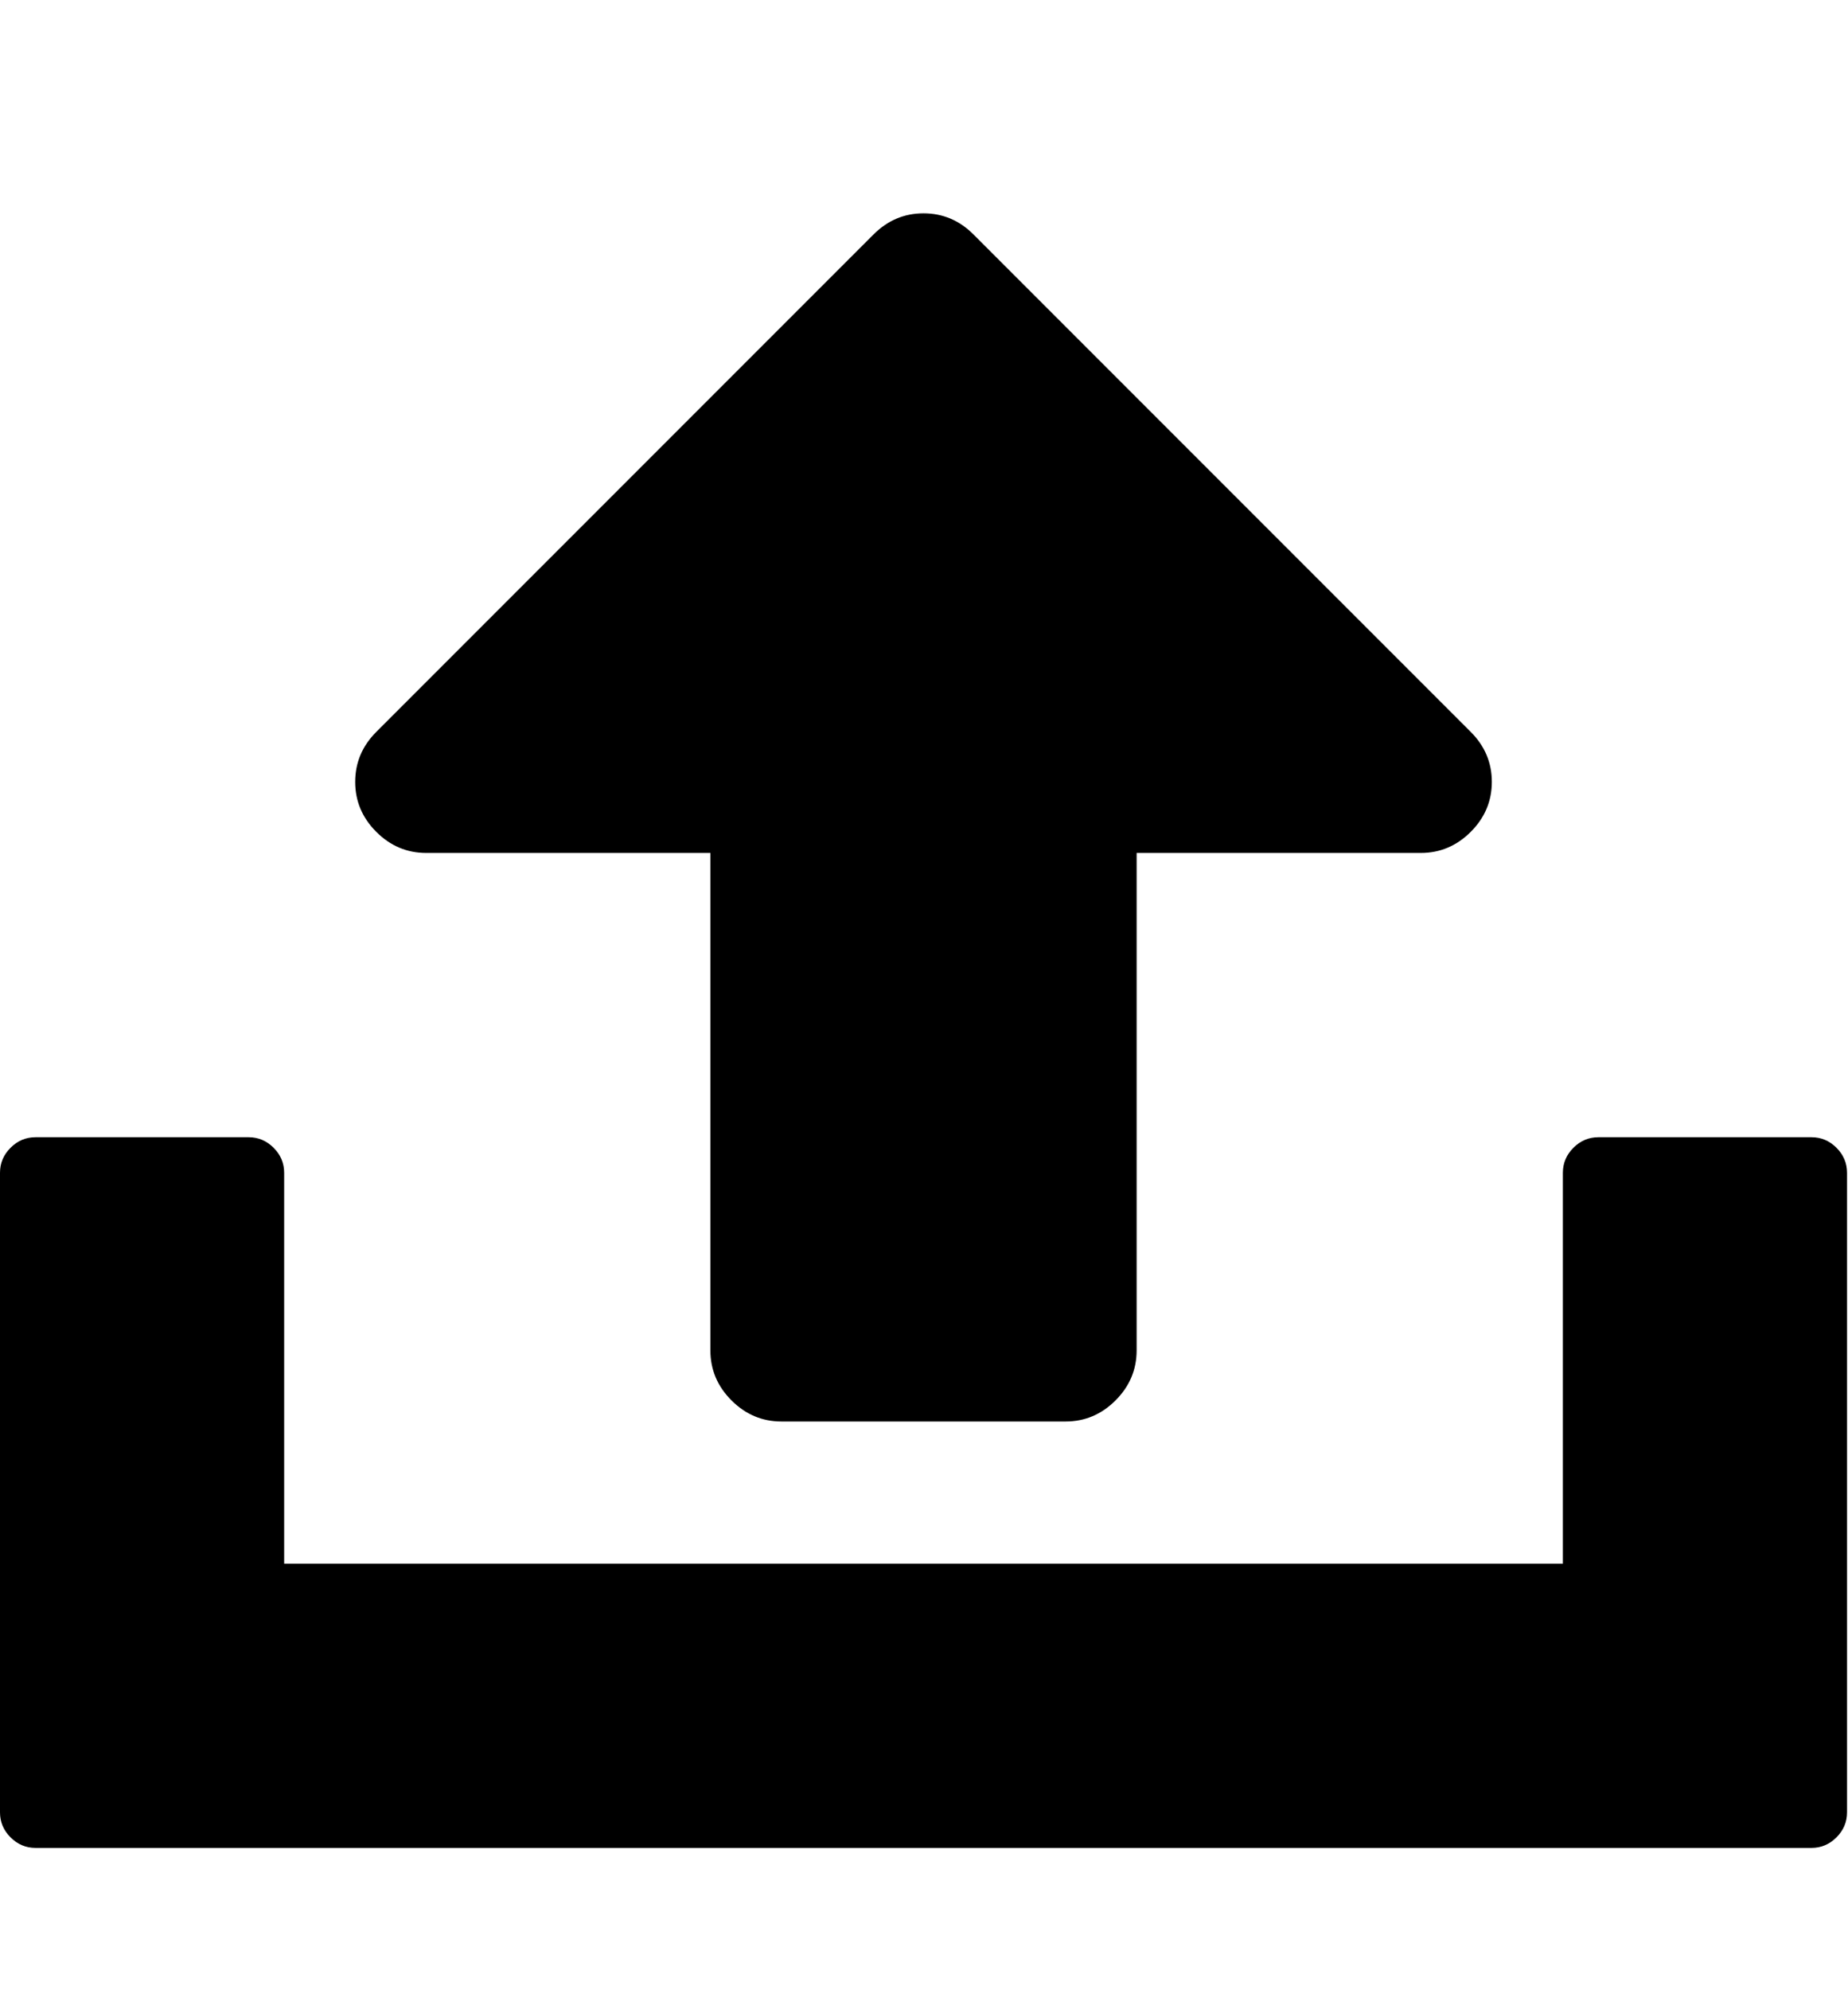 <svg height="1000" width="929" xmlns="http://www.w3.org/2000/svg"><path d="M0 910.72l0-321.408q0-7.254 5.301-12.555t12.555-5.301l107.136 0q7.254 0 12.555 5.301t5.301 12.555l0 196.416l642.816 0l0-196.416q0-7.254 5.301-12.555t12.555-5.301l107.136 0q7.254 0 12.555 5.301t5.301 12.555l0 321.408q0 7.254-5.301 12.555t-12.555 5.301l-892.8 0q-7.254 0-12.555-5.301t-5.301-12.555zm178.56-517.824q0-14.508 10.602-25.11l249.984-249.984q10.602-10.602 25.11-10.602t25.11 10.602l249.984 249.984q10.602 10.602 10.602 25.11t-10.602 25.11-25.11 10.602l-142.848 0l0 249.984q0 14.508-10.602 25.11t-25.11 10.602l-142.848 0q-14.508 0-25.11-10.602t-10.602-25.11l0-249.984l-142.848 0q-14.508 0-25.11-10.602t-10.602-25.11z"/></svg>